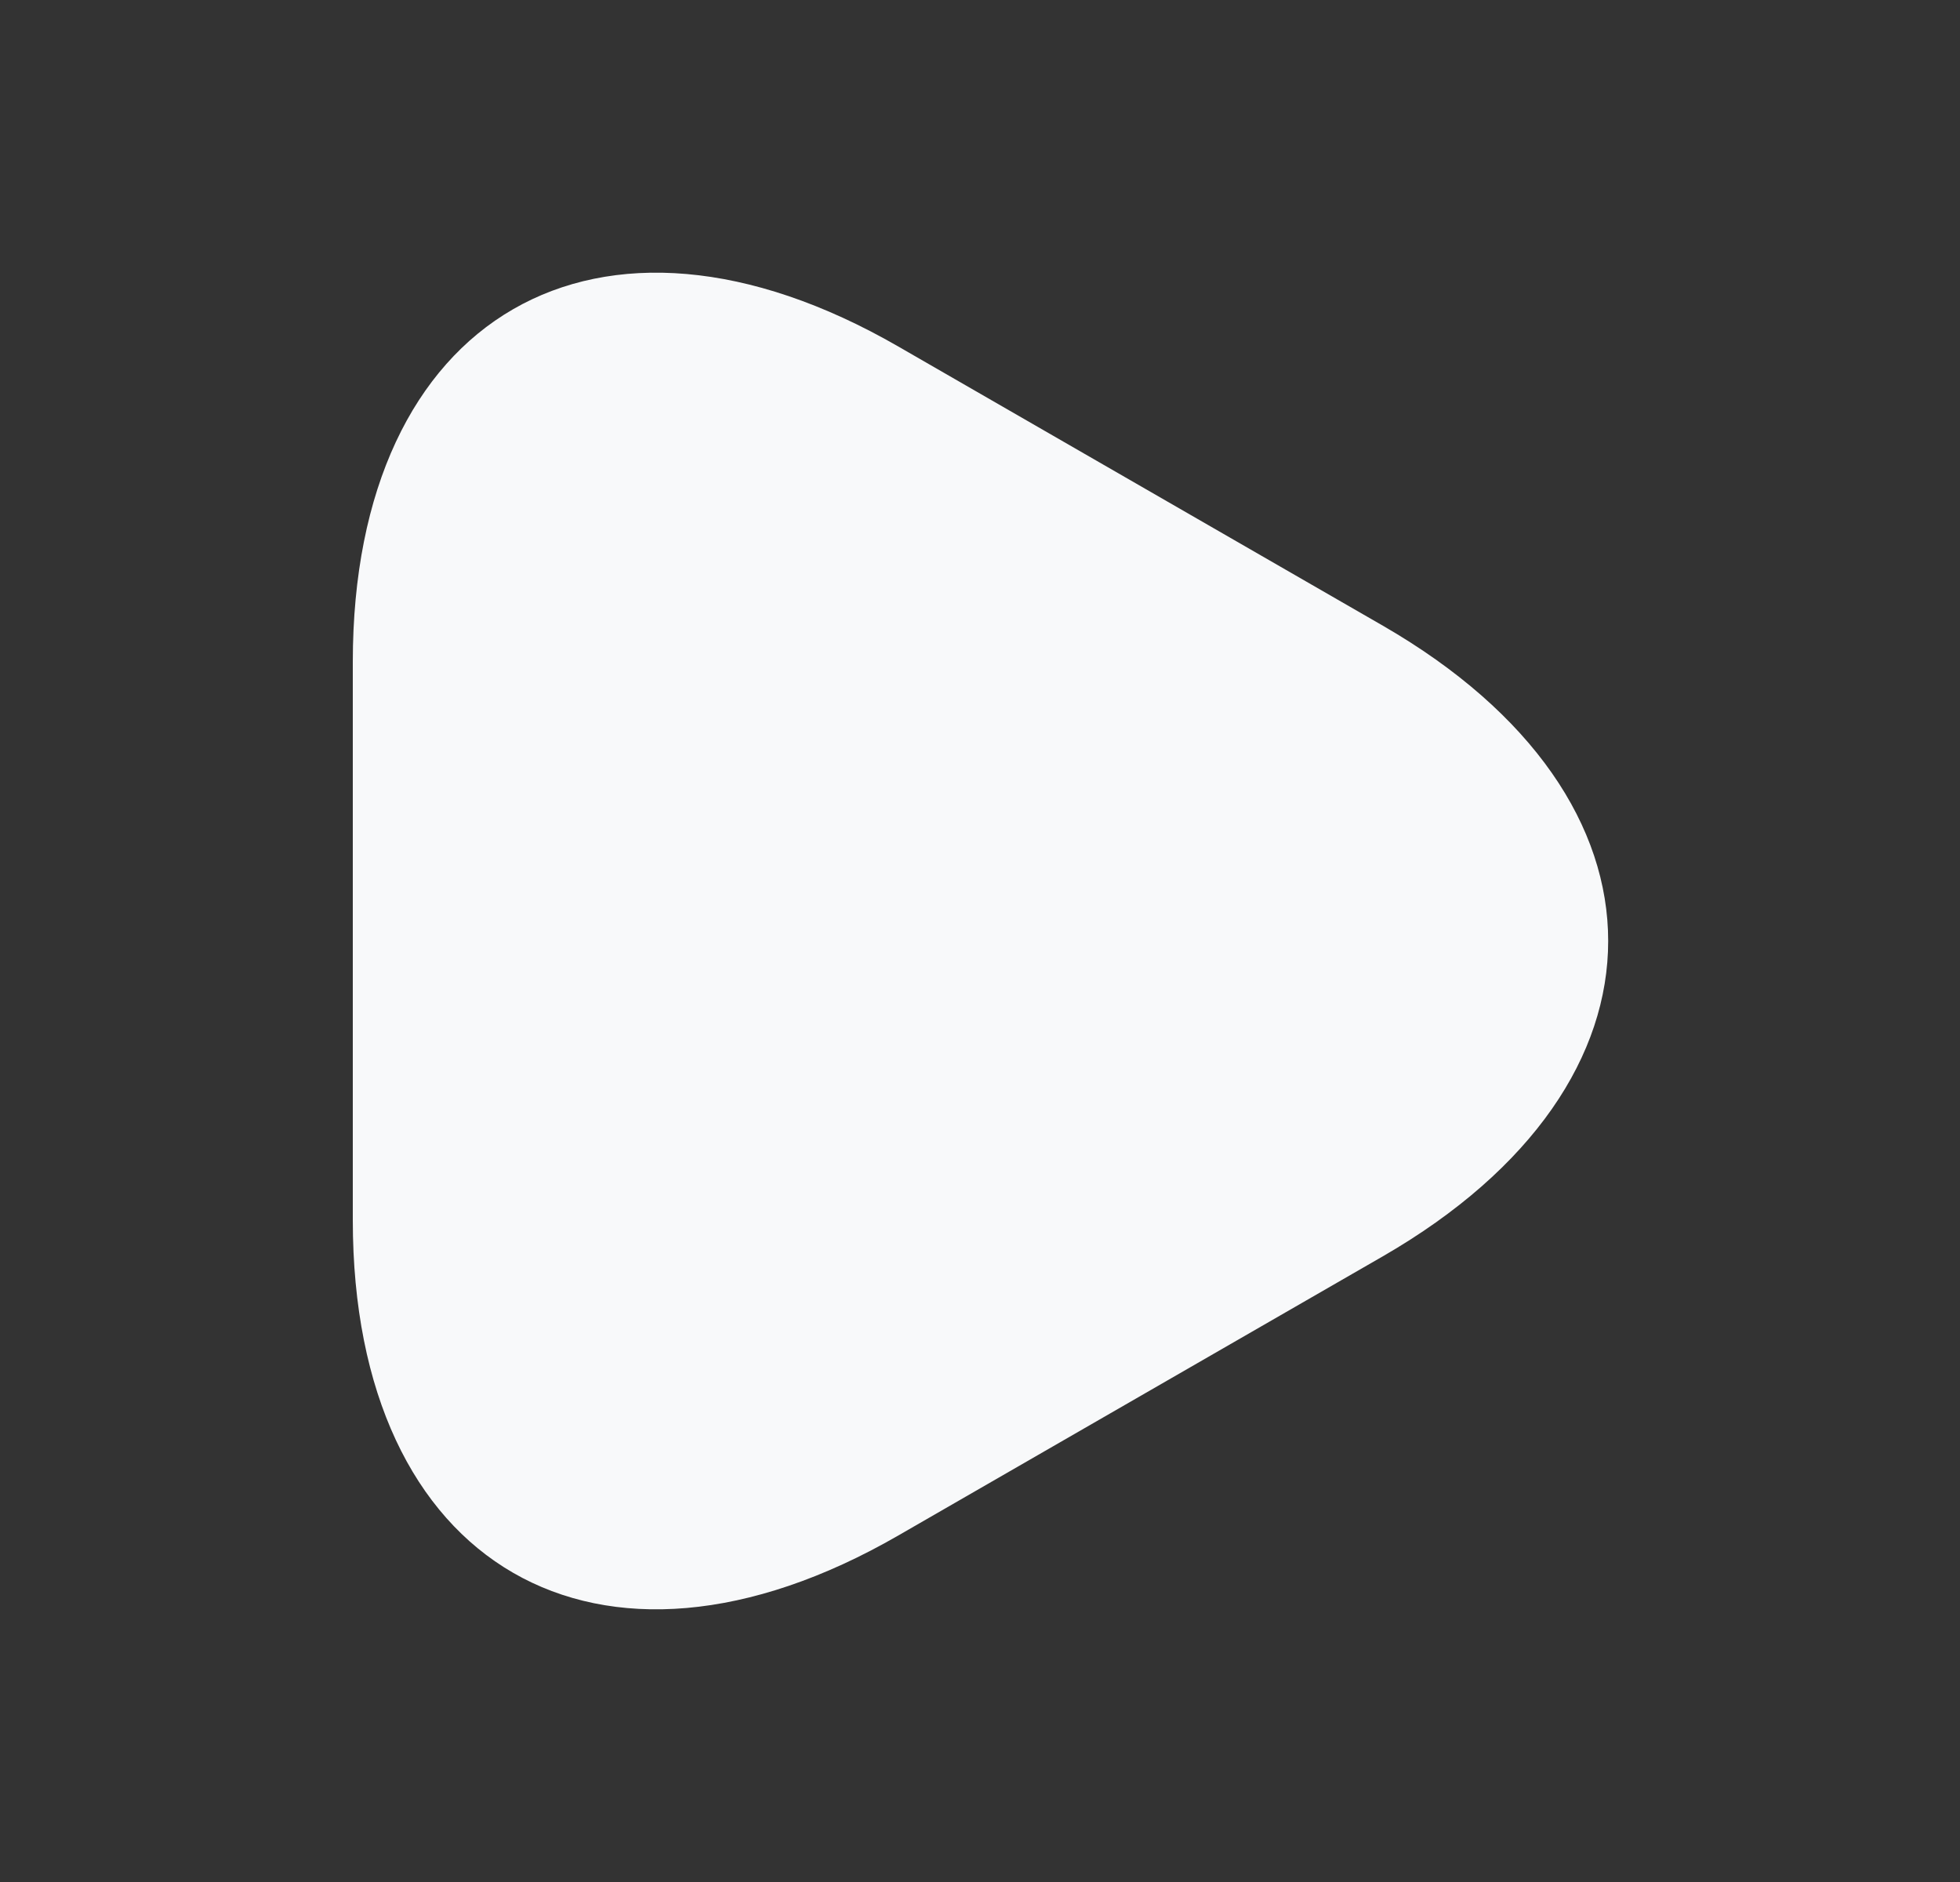 <svg width="25" height="24" viewBox="0 0 25 24" fill="none" xmlns="http://www.w3.org/2000/svg">
<rect x="0" y="0" width="25" height="24" fill="#333333" stroke="none"/>
<path d="M4.5 12V8.44C4.5 4.02 7.63 2.21 11.46 4.42L14.55 6.2L17.64 7.98C21.47 10.19 21.47 13.81 17.64 16.02L14.55 17.8L11.46 19.58C7.63 21.79 4.5 19.98 4.5 15.56V12Z" fill="#F8F9FA"/>
</svg>
